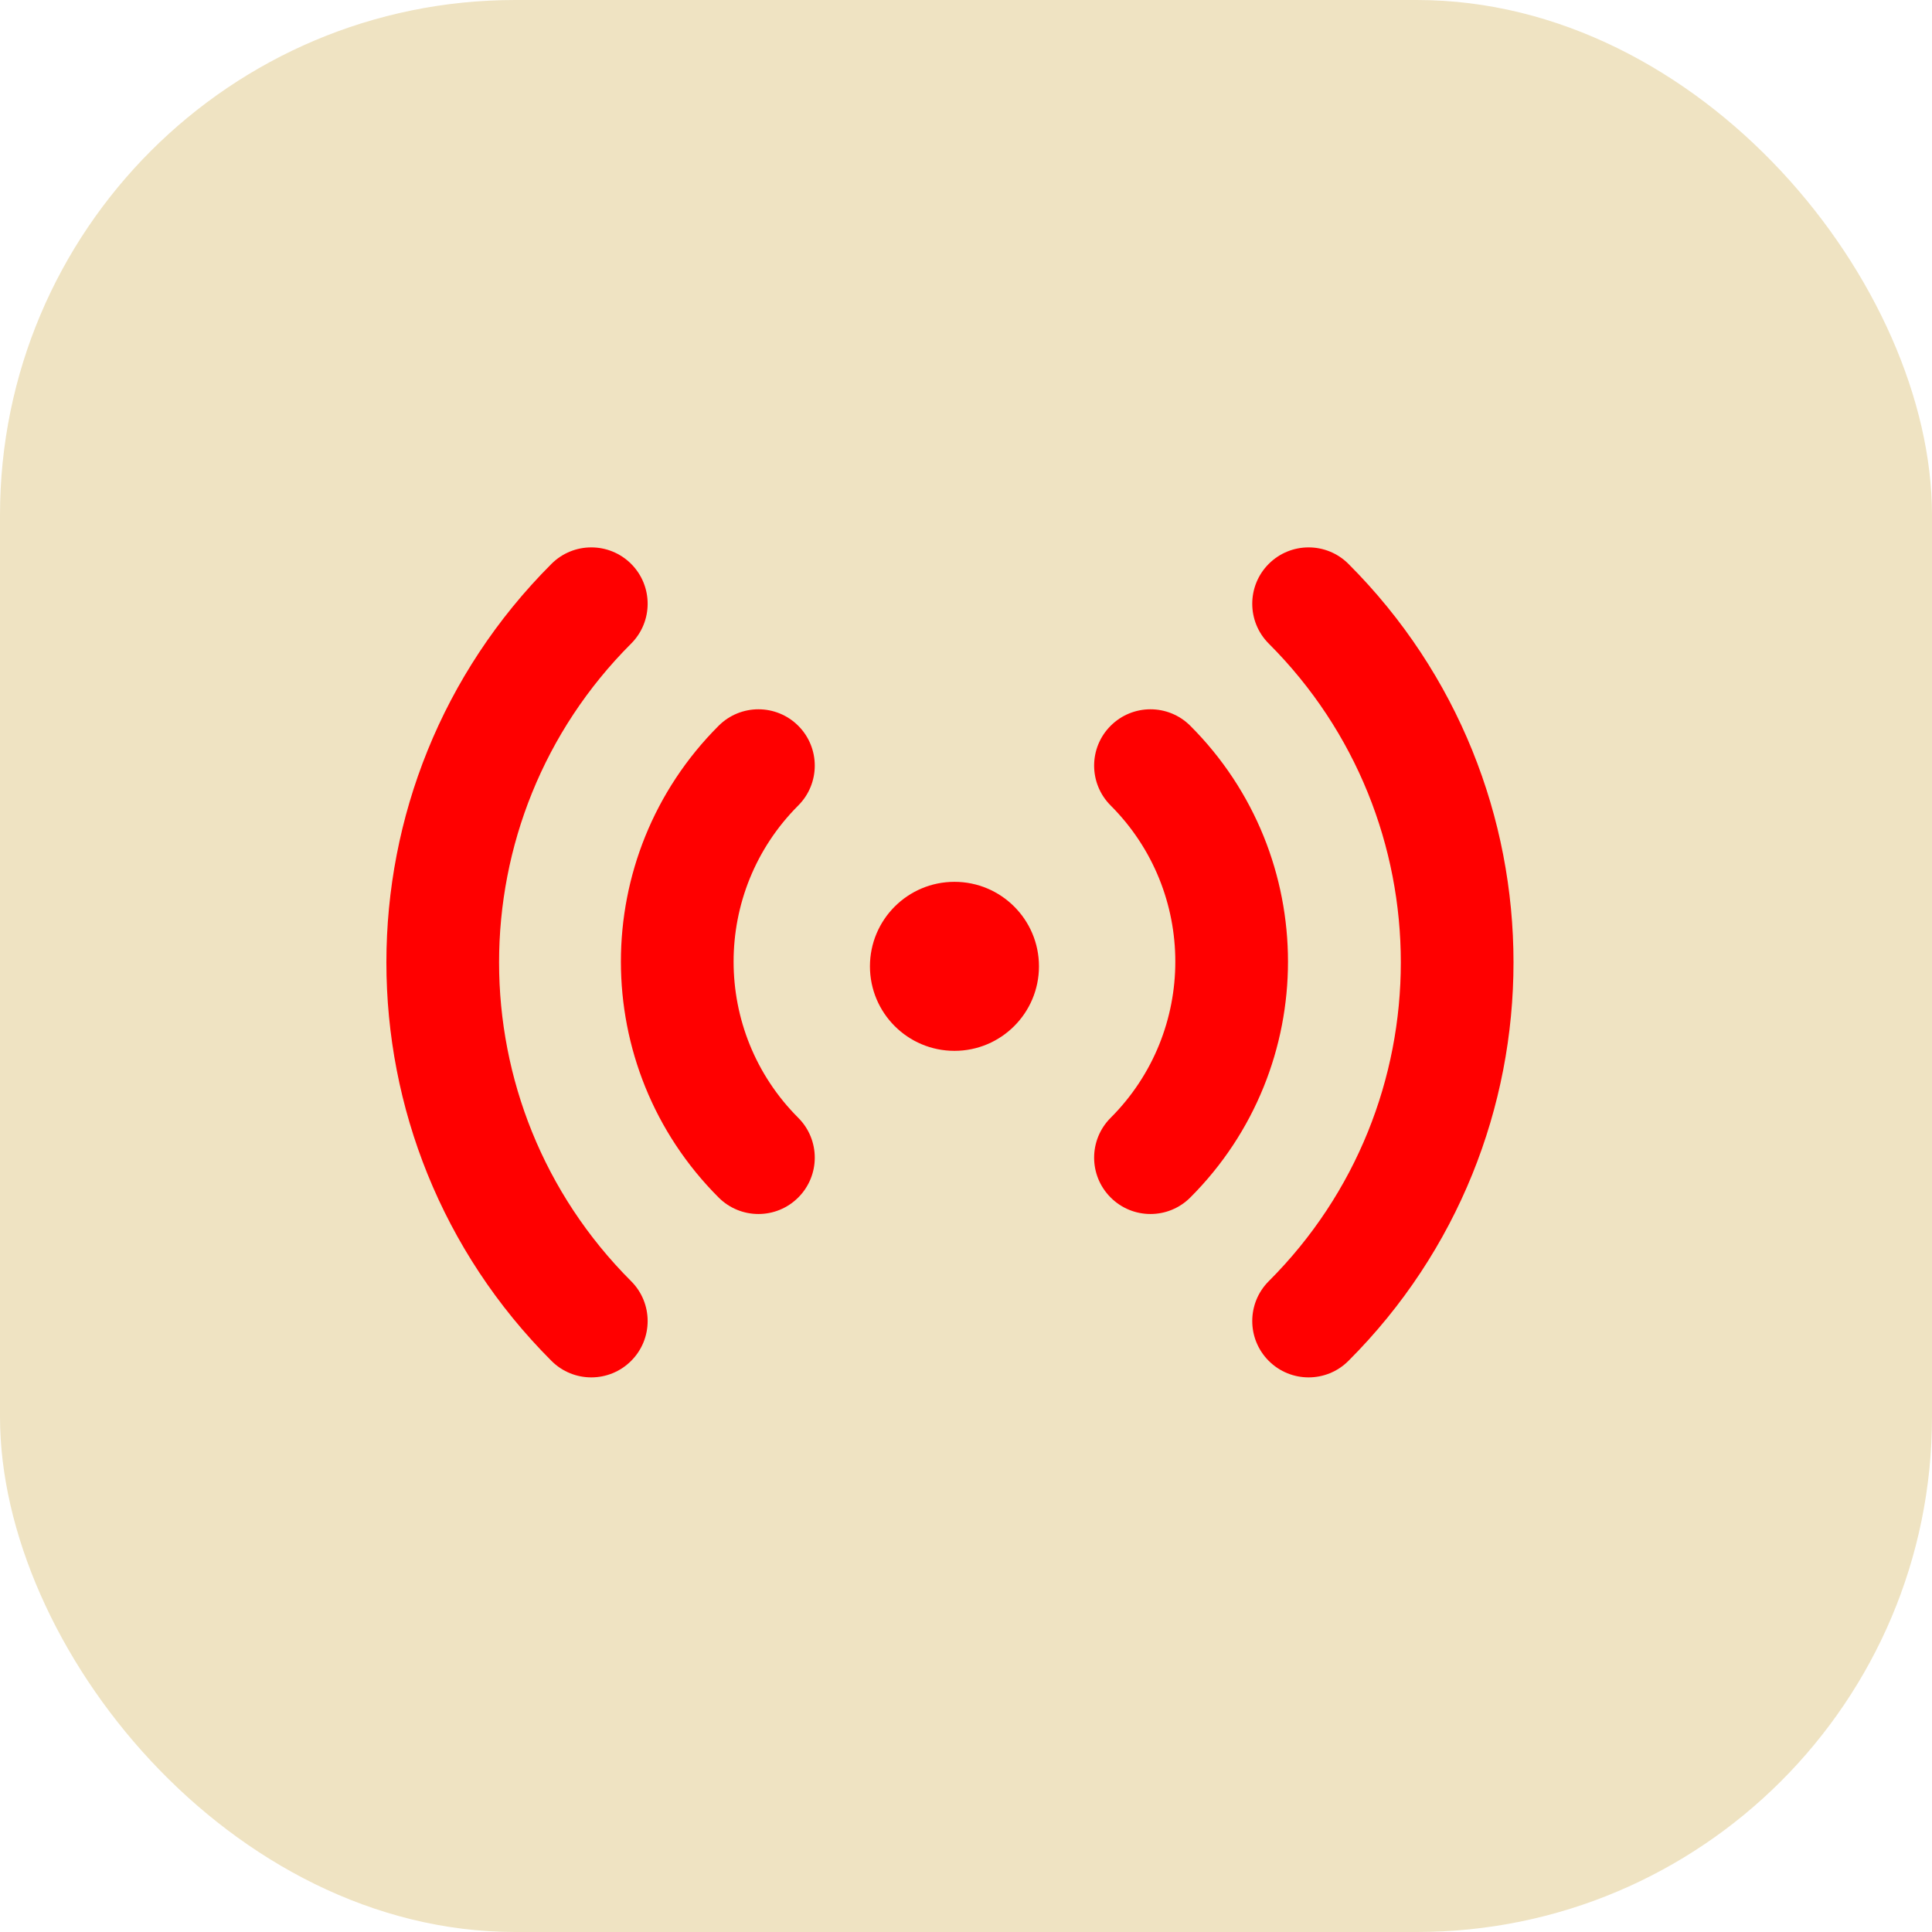 <svg width="60" height="60" viewBox="0 0 60 60" fill="none" xmlns="http://www.w3.org/2000/svg">
<g id="live_svgrepo.com">
<rect width="60" height="60" rx="16" fill="#EFE3C2"/>
<g id="&#240;&#159;&#148;&#141;-Product-Icons">
<g id="ic_fluent_live_24_filled">
<path id="&#240;&#159;&#142;&#168;-Color" d="M19.601 17.512C20.284 18.196 20.284 19.304 19.601 19.987C14.132 25.455 14.132 34.321 19.601 39.789C20.284 40.472 20.284 41.58 19.601 42.263C18.917 42.947 17.809 42.947 17.126 42.263C10.291 35.428 10.291 24.347 17.126 17.512C17.809 16.829 18.917 16.829 19.601 17.512ZM41.877 17.512C48.712 24.347 48.712 35.428 41.877 42.263C41.194 42.947 40.086 42.947 39.402 42.263C38.719 41.58 38.719 40.472 39.402 39.789C44.871 34.321 44.871 25.455 39.402 19.987C38.719 19.304 38.719 18.196 39.402 17.512C40.086 16.829 41.194 16.829 41.877 17.512ZM24.791 22.54C25.474 23.223 25.474 24.331 24.791 25.015C22.113 27.693 22.113 32.036 24.791 34.715C25.474 35.398 25.474 36.506 24.791 37.189C24.108 37.873 23 37.873 22.317 37.189C18.271 33.144 18.271 26.585 22.317 22.54C23 21.857 24.108 21.857 24.791 22.54ZM36.966 22.54C41.011 26.585 41.011 33.144 36.966 37.189C36.283 37.873 35.175 37.873 34.492 37.189C33.808 36.506 33.808 35.398 34.492 34.715C37.17 32.036 37.17 27.693 34.492 25.015C33.808 24.331 33.808 23.223 34.492 22.54C35.175 21.857 36.283 21.857 36.966 22.54ZM29.642 27.386C31.091 27.386 32.266 28.561 32.266 30.01C32.266 31.46 31.091 32.635 29.642 32.635C28.192 32.635 27.017 31.46 27.017 30.01C27.017 28.561 28.192 27.386 29.642 27.386Z" fill="#FF0000"/>
</g>
</g>
</g>
</svg>
